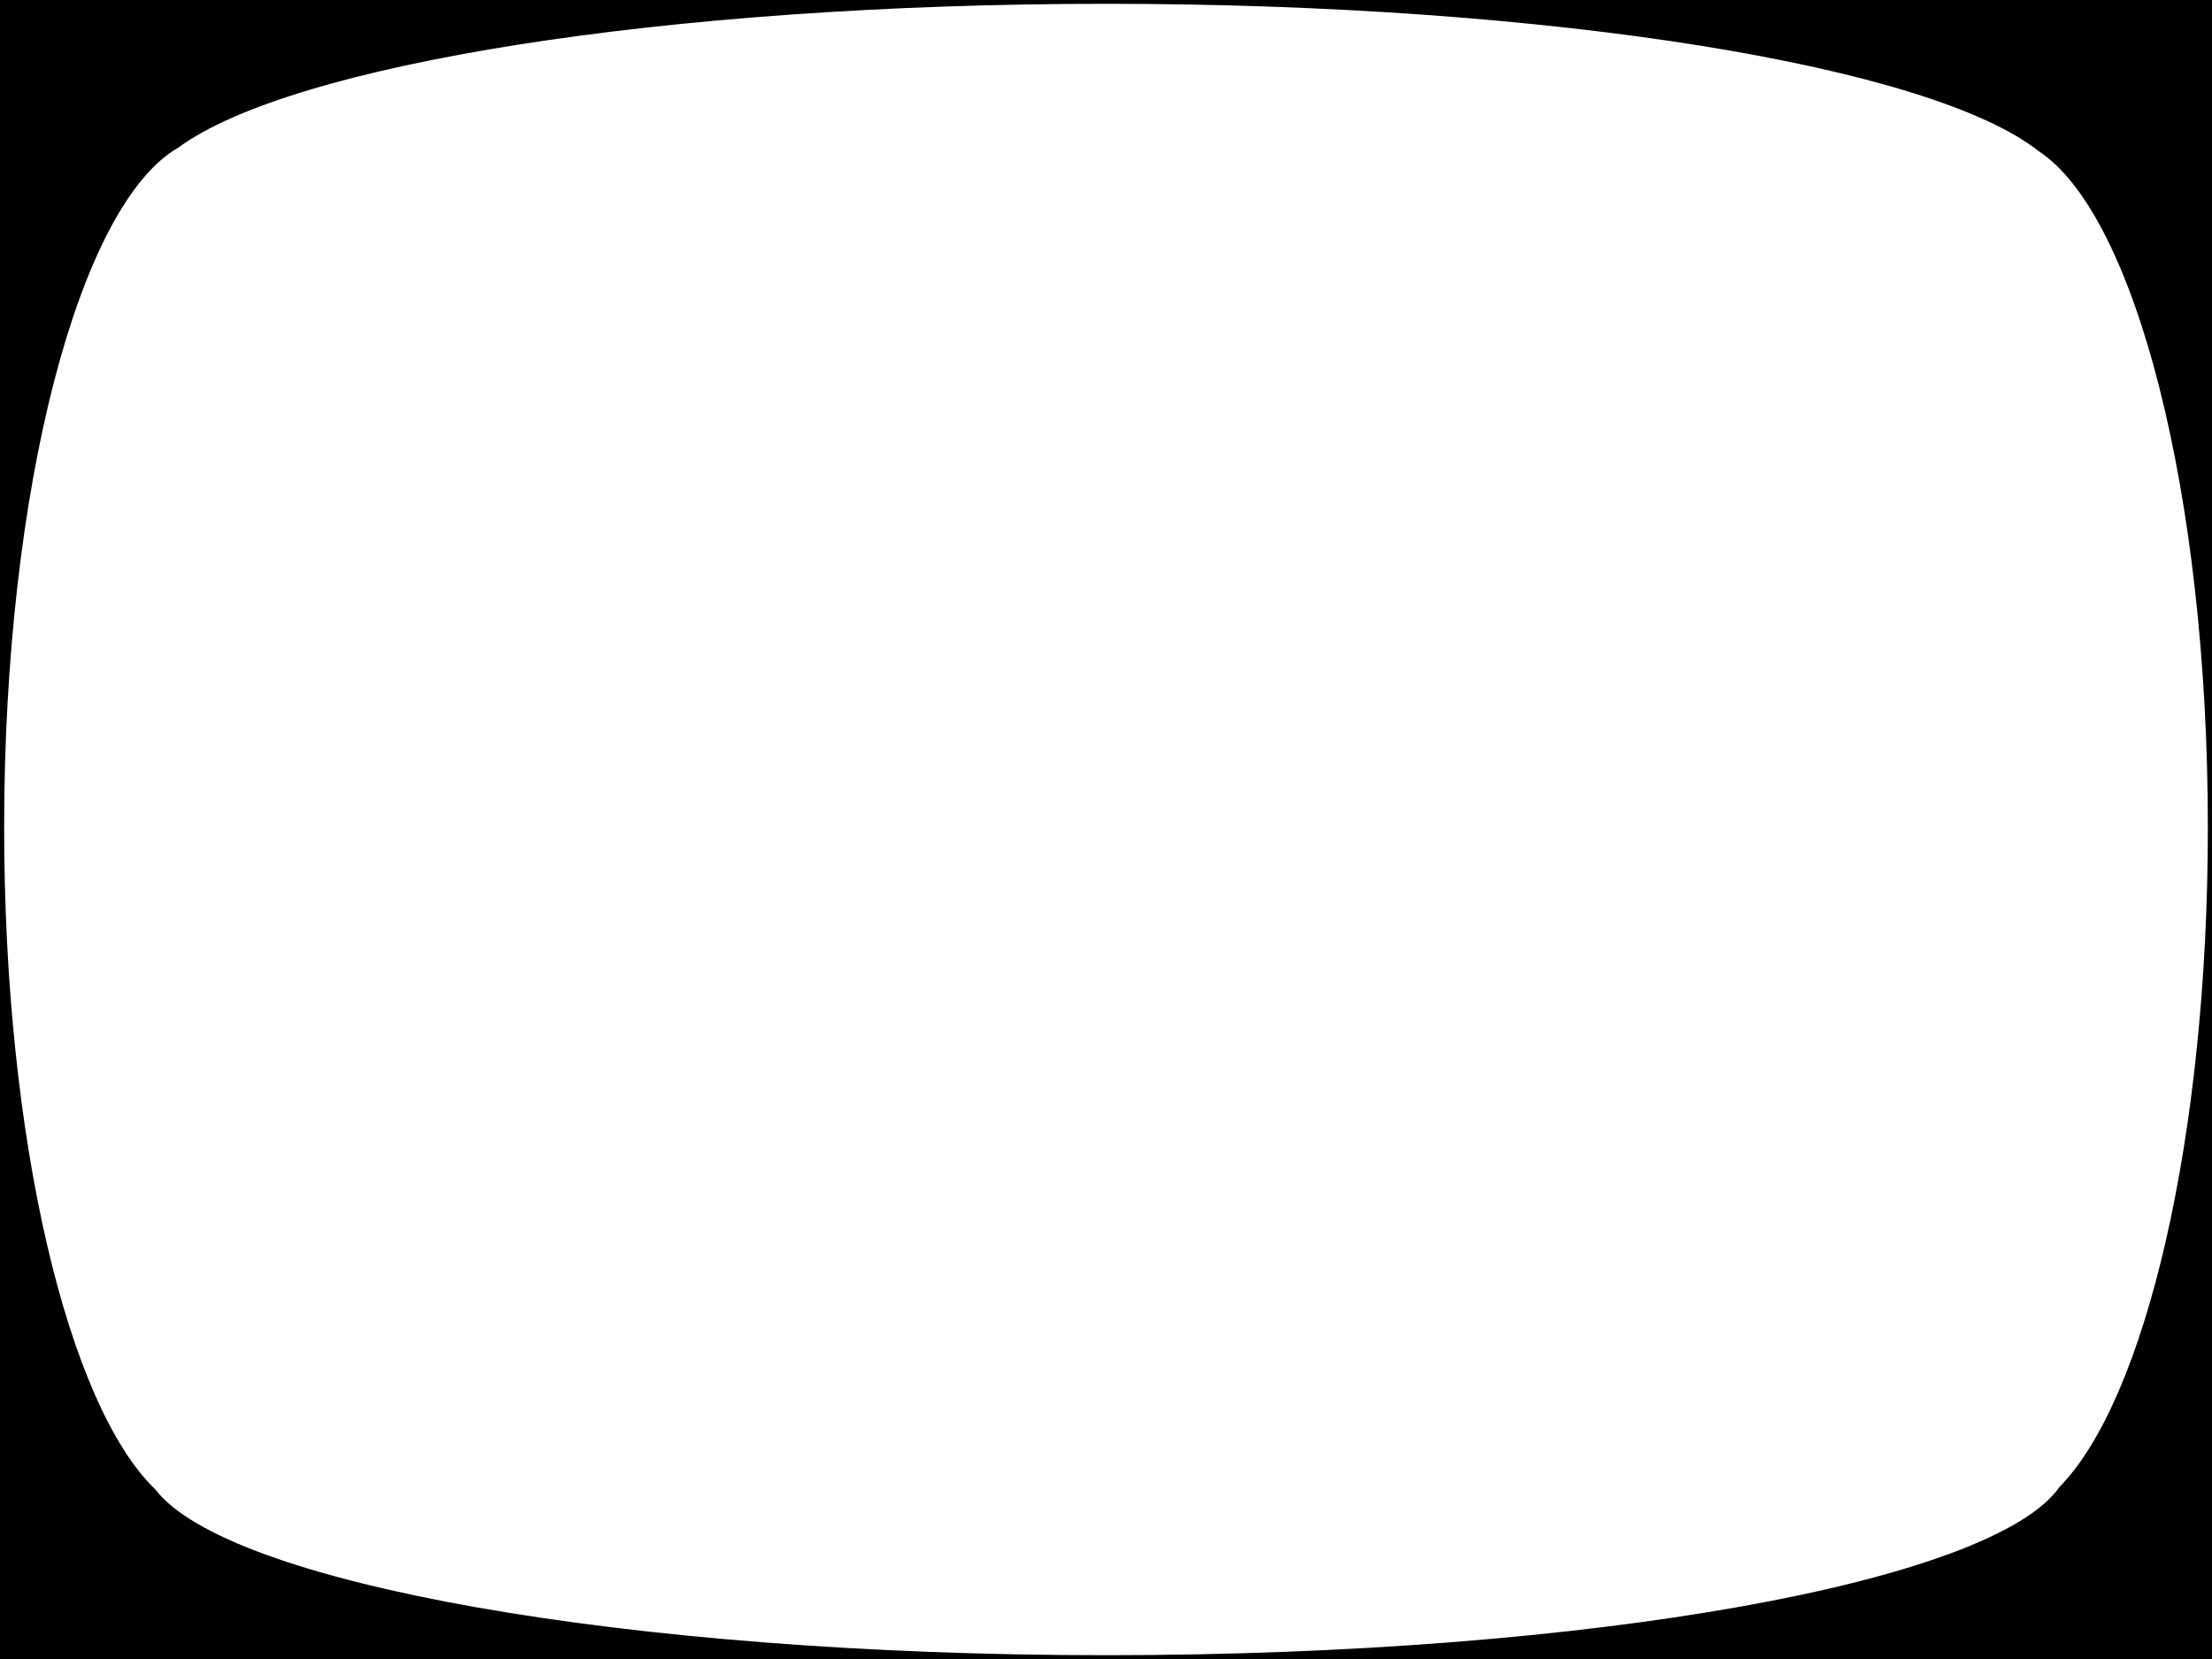 <?xml version="1.0" encoding="utf-8"?>
<!-- Generator: Adobe Illustrator 17.1.0, SVG Export Plug-In . SVG Version: 6.00 Build 0)  -->
<!DOCTYPE svg PUBLIC "-//W3C//DTD SVG 1.1//EN" "http://www.w3.org/Graphics/SVG/1.1/DTD/svg11.dtd">
<svg version="1.1" id="Layer_1" xmlns="http://www.w3.org/2000/svg" xmlns:xlink="http://www.w3.org/1999/xlink" x="0px" y="0px"
	 viewBox="0 0 640 480" enable-background="new 0 0 640 480" xml:space="preserve">
<path d="M-1,0v480h642V0H-1z M595.9,430.2c-19.2,27.5-135.3,48.7-275.8,48.7c-139,0-254.3-20.8-275.1-47.9
	C19.7,406.7,1.2,330.1,1.2,239.4C1.2,140.9,23,59.1,51.6,42.7C84.2,18.7,192,1.1,320.1,1.1c129.7,0,238.7,18.1,269.7,42.6
	c27.9,18.2,49,99,49,195.7C638.8,329.1,620.7,404.9,595.9,430.2z"/>
</svg>
